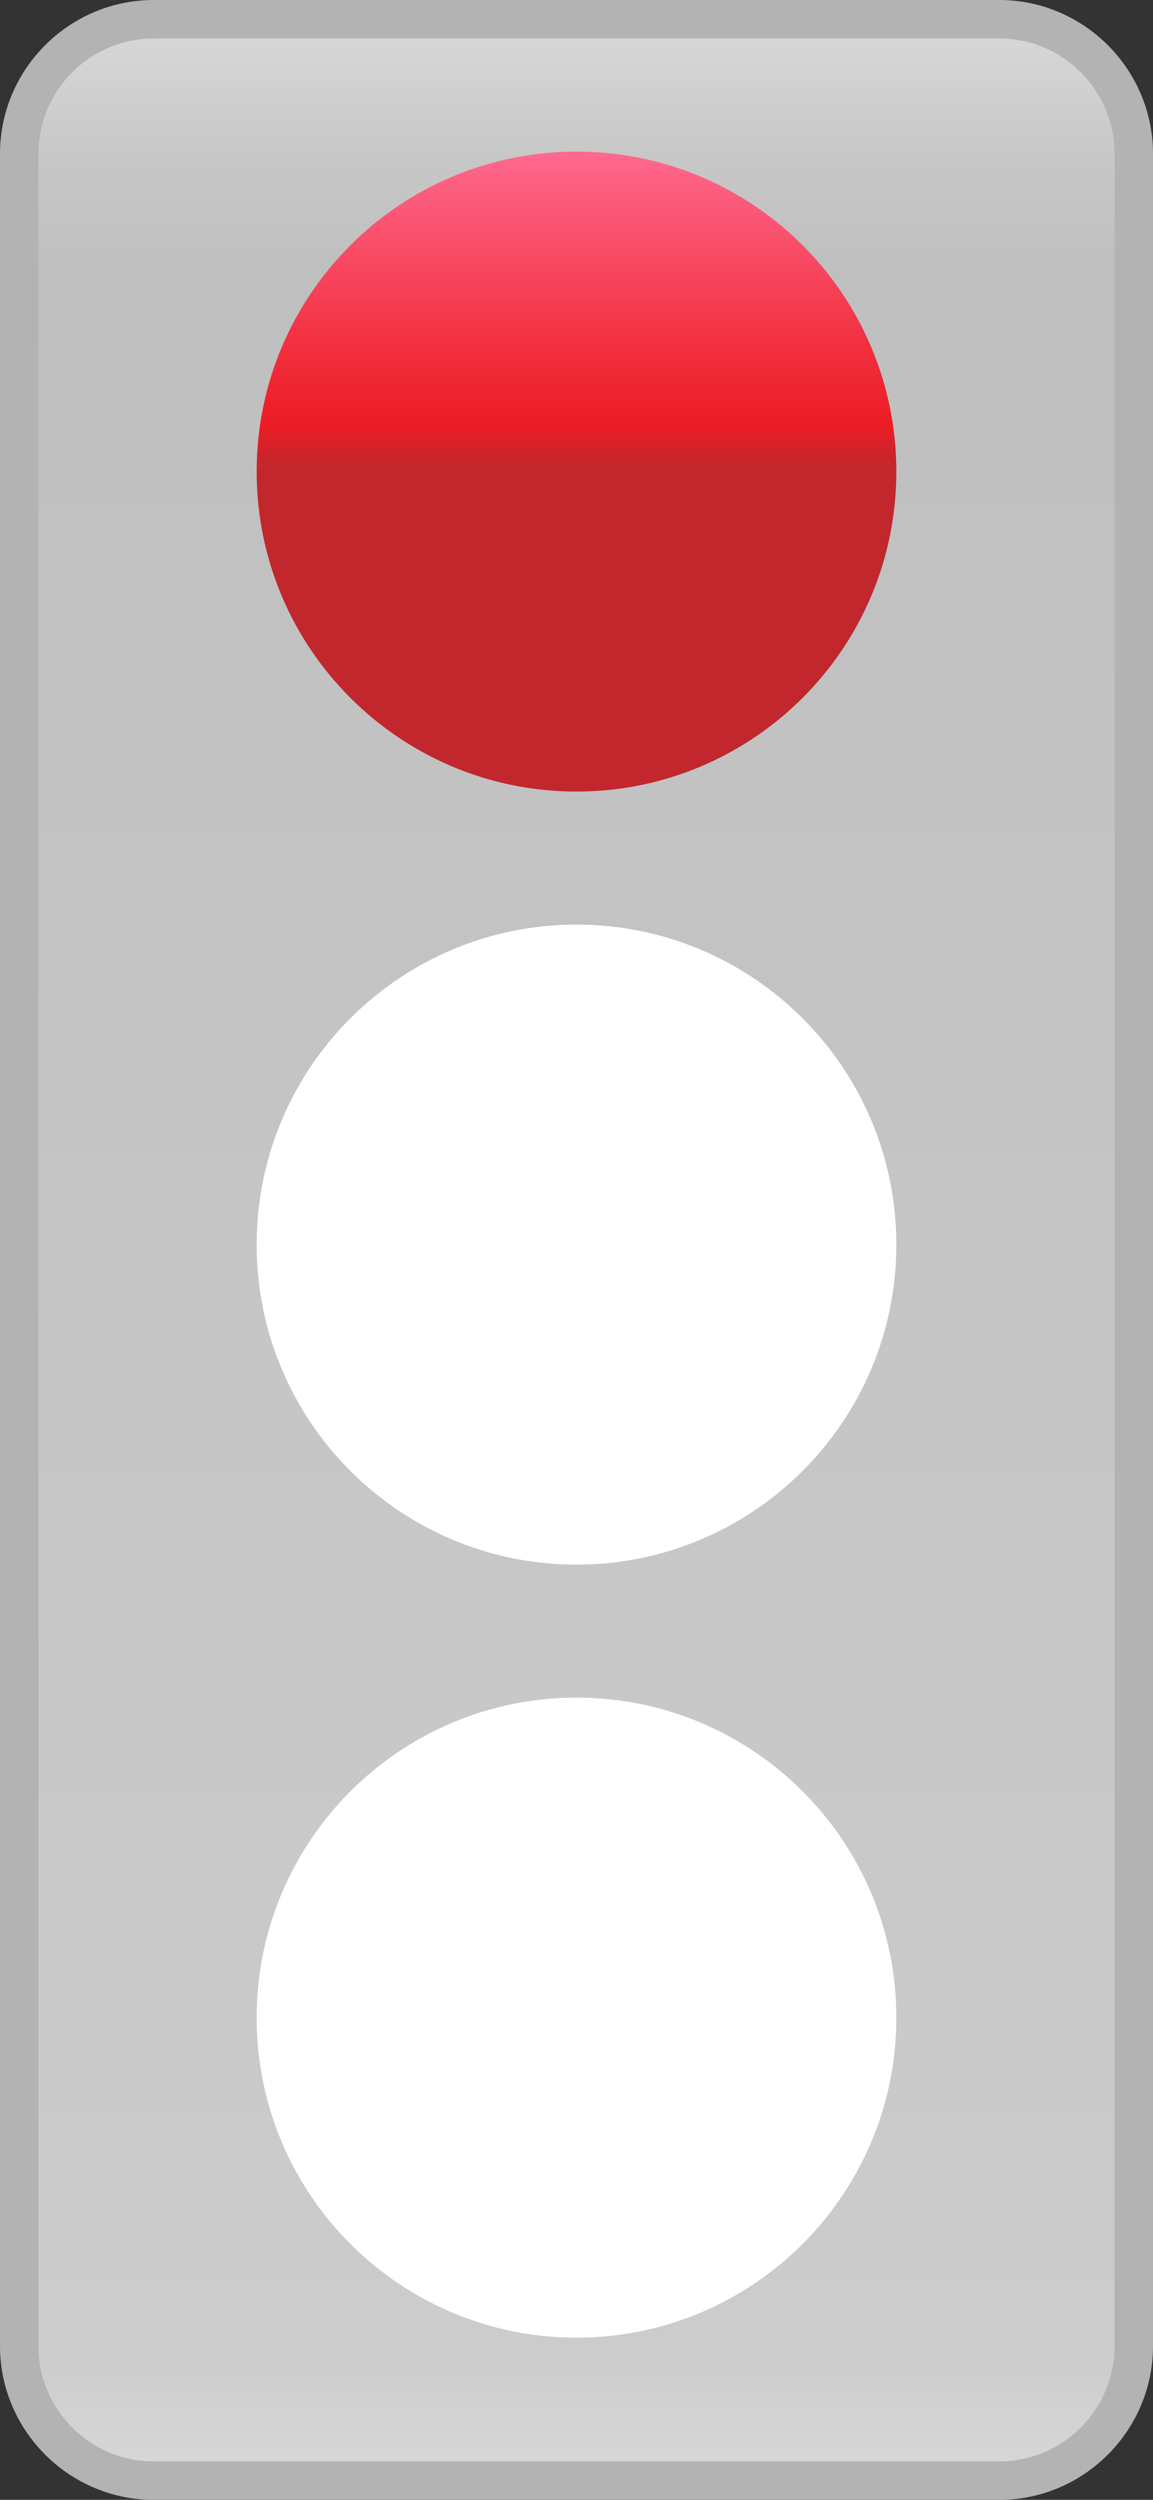 <?xml version="1.0" encoding="utf-8"?>
<!-- Generator: Adobe Illustrator 16.0.0, SVG Export Plug-In . SVG Version: 6.00 Build 0)  -->
<!DOCTYPE svg PUBLIC "-//W3C//DTD SVG 1.1//EN" "http://www.w3.org/Graphics/SVG/1.1/DTD/svg11.dtd">
<svg version="1.1" id="Ebene_1" xmlns="http://www.w3.org/2000/svg" xmlns:xlink="http://www.w3.org/1999/xlink" x="0px" y="0px"
	 width="30px" height="65px" viewBox="0 0 30 65" enable-background="new 0 0 30 65" xml:space="preserve">
<rect x="0" y="0" width="30" height="65" fill="#333333" stroke="none"/>
<g>
	<g>
		<linearGradient id="SVGID_1_" gradientUnits="userSpaceOnUse" x1="15" y1="0.5" x2="15" y2="64.5">
			<stop  offset="0" style="stop-color:#D9D9D9"/>
			<stop  offset="0.054" style="stop-color:#C8C8C8"/>
			<stop  offset="0.1" style="stop-color:#BFBFBF"/>
			<stop  offset="0.95" style="stop-color:#CCCCCC"/>
			<stop  offset="1" style="stop-color:#D9D9D9"/>
		</linearGradient>
		<path fill="url(#SVGID_1_)" d="M4,64.5c-1.93,0-3.5-1.57-3.5-3.5V4c0-1.93,1.57-3.5,3.5-3.5h22c1.93,0,3.5,1.57,3.5,3.5v57
			c0,1.93-1.57,3.5-3.5,3.5H4z"/>
		<g>
			<path fill="#B3B3B3" d="M26,1c1.654,0,3,1.346,3,3v57c0,1.654-1.346,3-3,3H4c-1.654,0-3-1.346-3-3V4c0-1.654,1.346-3,3-3H26
				 M26,0H4C1.8,0,0,1.8,0,4v57c0,2.2,1.8,4,4,4h22c2.2,0,4-1.8,4-4V4C30,1.8,28.2,0,26,0L26,0z"/>
		</g>
	</g>
	<path fill="#FFFFFF" d="M23.322,52.463c0,4.594-3.728,8.32-8.32,8.32c-4.597,0-8.324-3.727-8.324-8.32
		c0-4.596,3.728-8.322,8.324-8.322C19.595,44.141,23.322,47.867,23.322,52.463z"/>
	<g>
		<linearGradient id="SVGID_2_" gradientUnits="userSpaceOnUse" x1="15" y1="20.582" x2="15" y2="3.941">
			<stop  offset="0.484" style="stop-color:#C1272D"/>
			<stop  offset="0.509" style="stop-color:#C6262C"/>
			<stop  offset="0.537" style="stop-color:#D32229"/>
			<stop  offset="0.567" style="stop-color:#E91D25"/>
			<stop  offset="0.571" style="stop-color:#ED1C24"/>
			<stop  offset="0.693" style="stop-color:#F12F3E"/>
			<stop  offset="0.952" style="stop-color:#FD6082"/>
			<stop  offset="1" style="stop-color:#FF6A8F"/>
		</linearGradient>
		<path fill="url(#SVGID_2_)" d="M23.322,12.262c0,4.596-3.728,8.32-8.324,8.32c-4.593,0-8.32-3.725-8.32-8.32s3.728-8.32,8.32-8.32
			C19.595,3.941,23.322,7.666,23.322,12.262z"/>
	</g>
	<path fill="#FFFFFF" d="M23.322,32.363c0,4.594-3.728,8.32-8.324,8.32c-4.593,0-8.32-3.727-8.32-8.32
		c0-4.596,3.728-8.322,8.32-8.322C19.595,24.041,23.322,27.768,23.322,32.363z"/>
</g>
<g>
</g>
<g>
</g>
<g>
</g>
<g>
</g>
<g>
</g>
<g>
</g>
<g>
</g>
<g>
</g>
<g>
</g>
<g>
</g>
</svg>
